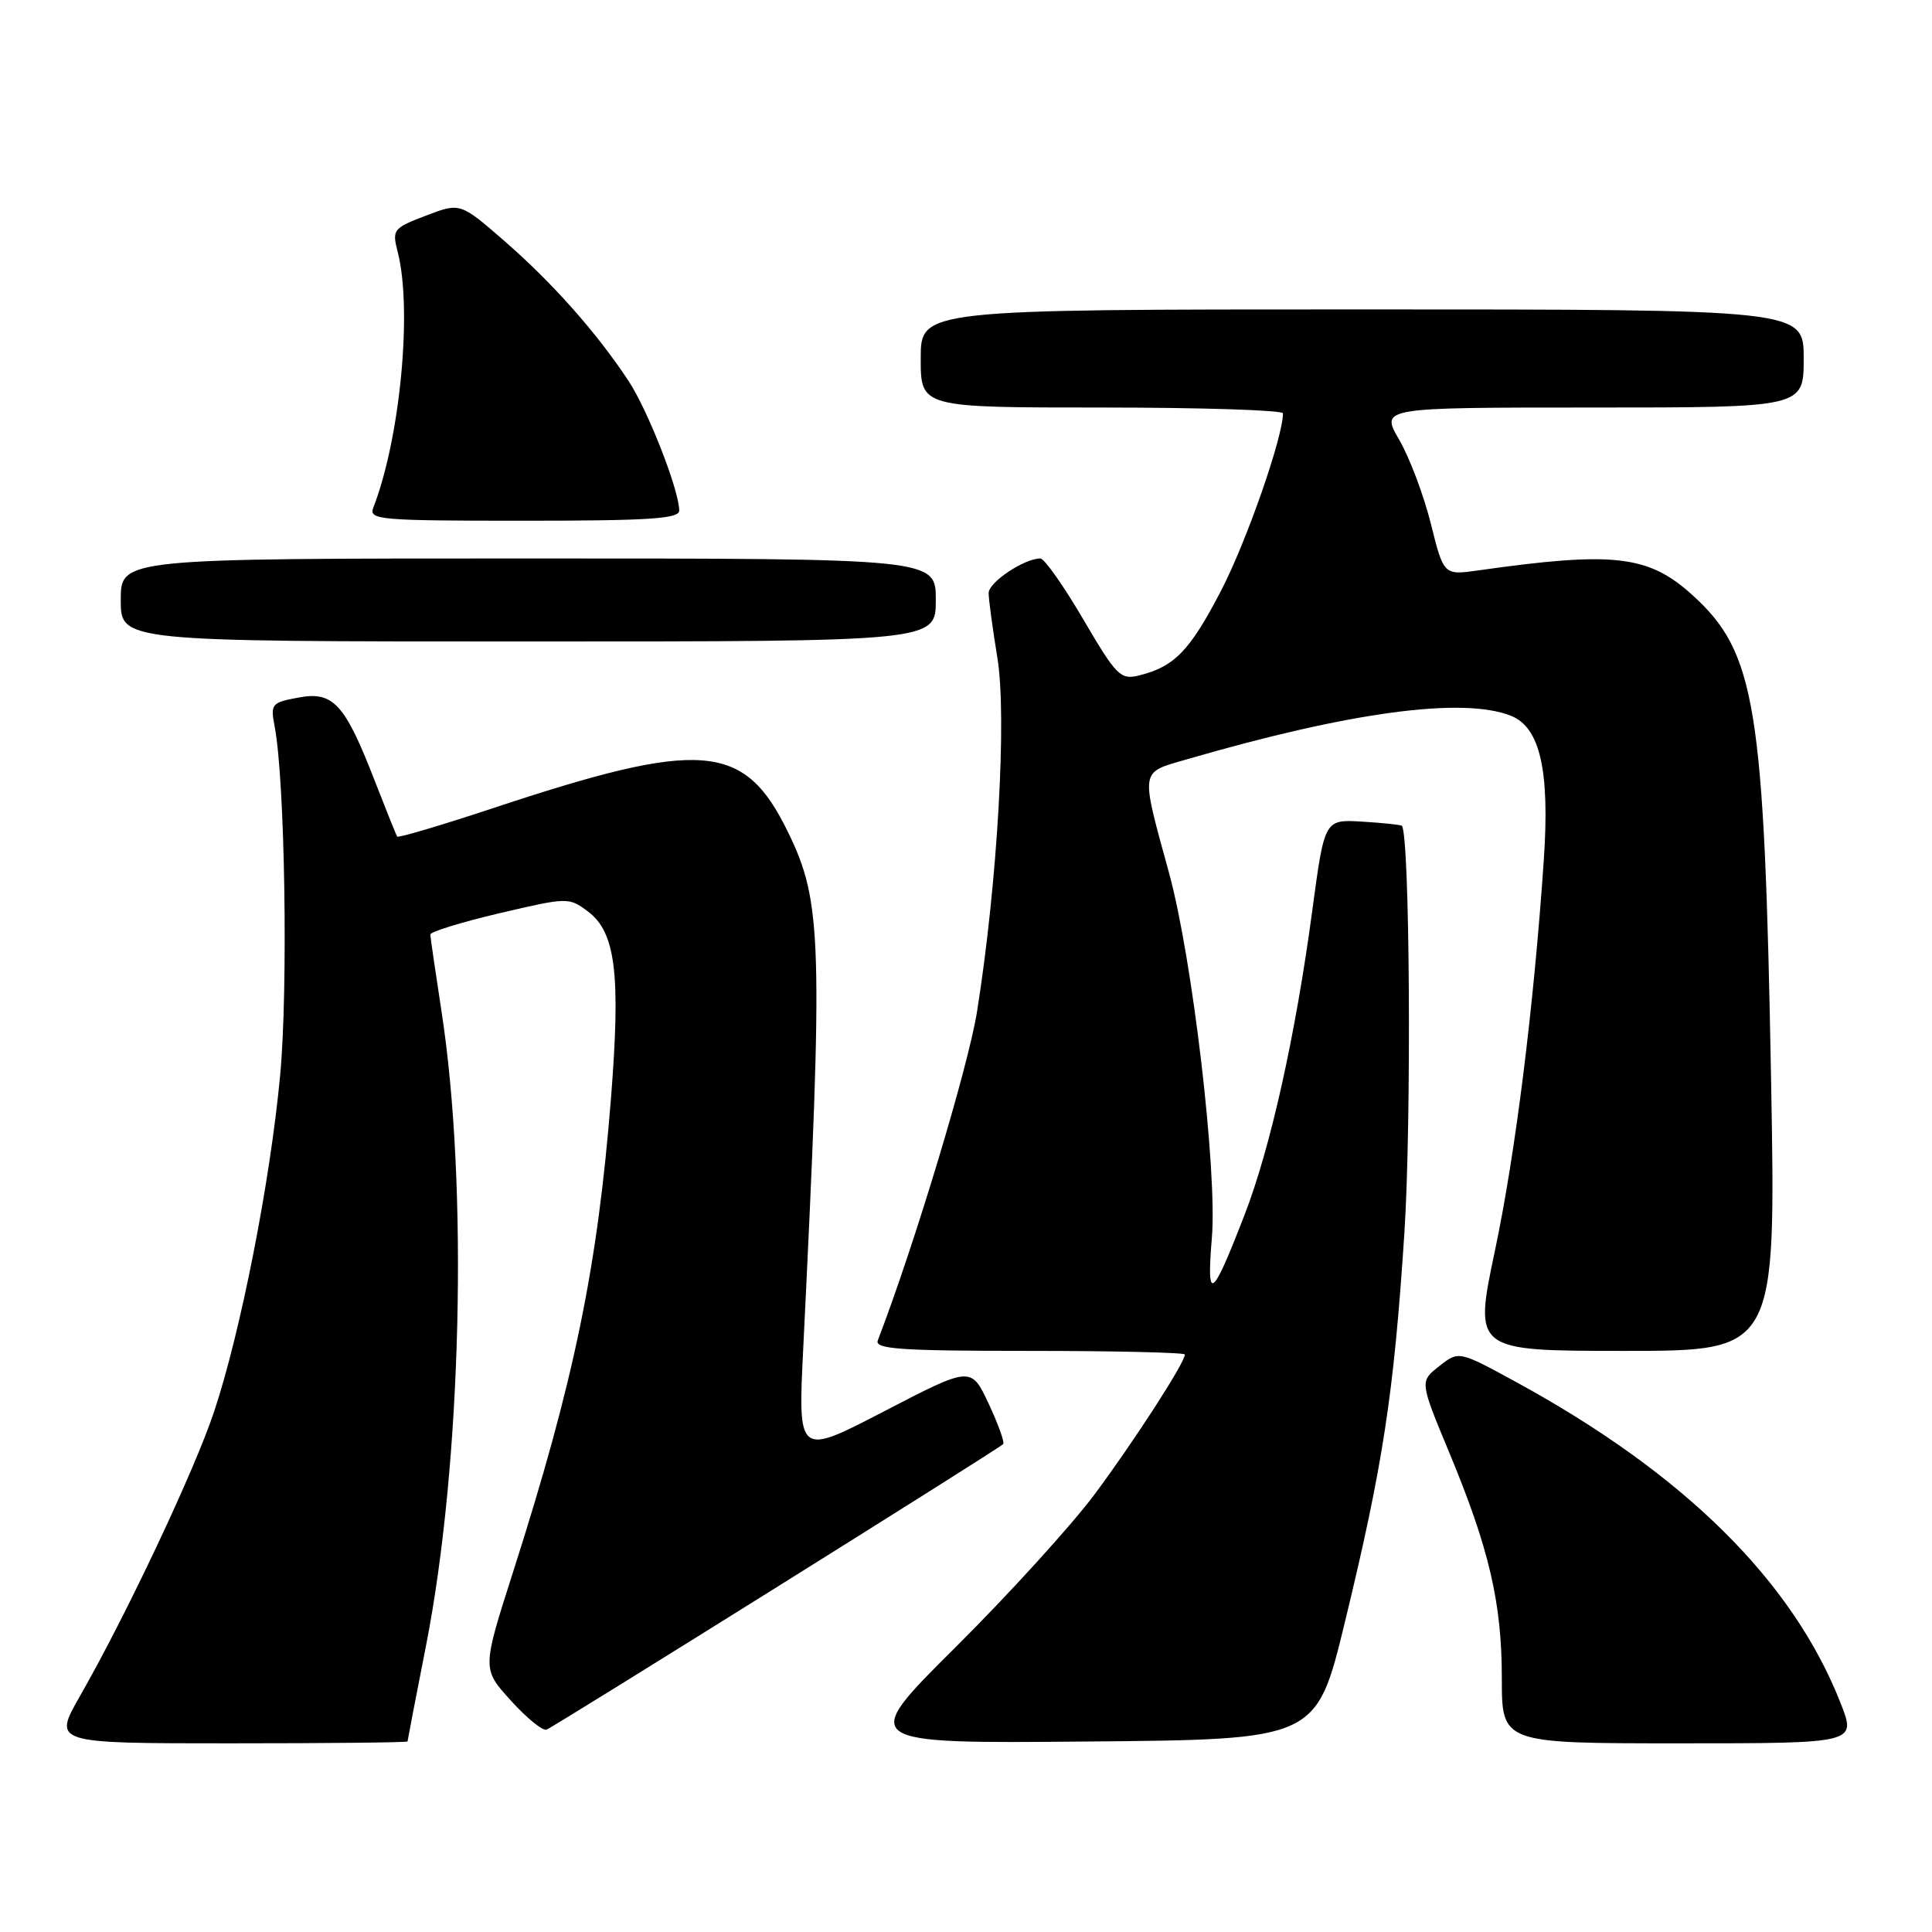 <?xml version="1.0" encoding="UTF-8" standalone="no"?>
<!DOCTYPE svg PUBLIC "-//W3C//DTD SVG 1.1//EN" "http://www.w3.org/Graphics/SVG/1.1/DTD/svg11.dtd" >
<svg xmlns="http://www.w3.org/2000/svg" xmlns:xlink="http://www.w3.org/1999/xlink" version="1.1" viewBox="0 0 256 256">
 <g >
 <path fill="currentColor"
d=" M 54.00 230.75 C 54.01 230.61 55.11 224.85 56.47 217.95 C 61.17 193.92 62.07 157.06 58.50 134.00 C 57.70 128.78 57.03 124.20 57.02 123.83 C 57.01 123.47 61.13 122.20 66.17 121.01 C 75.23 118.89 75.37 118.88 77.91 120.78 C 81.57 123.52 82.26 129.06 80.96 145.50 C 79.18 167.98 76.07 183.03 67.98 208.31 C 63.88 221.13 63.88 221.13 67.67 225.31 C 69.75 227.62 71.88 229.36 72.41 229.19 C 73.27 228.91 131.91 192.25 132.92 191.36 C 133.15 191.16 132.29 188.75 131.01 186.01 C 128.67 181.03 128.67 181.03 117.20 186.98 C 105.73 192.94 105.73 192.94 106.43 178.72 C 109.09 124.56 108.94 119.54 104.42 110.27 C 98.61 98.34 93.04 97.89 65.19 107.13 C 58.42 109.37 52.76 111.05 52.63 110.85 C 52.50 110.66 51.17 107.35 49.67 103.50 C 45.70 93.25 44.16 91.56 39.54 92.43 C 35.96 93.10 35.82 93.28 36.40 96.31 C 37.76 103.46 38.19 131.08 37.12 142.50 C 35.80 156.59 31.91 176.39 28.39 186.99 C 25.81 194.77 16.81 213.86 10.59 224.75 C 7.02 231.00 7.02 231.00 30.51 231.00 C 43.43 231.00 54.00 230.89 54.00 230.75 Z  M 178.19 215.00 C 183.25 194.16 184.69 184.77 186.08 163.50 C 187.05 148.76 186.81 110.46 185.75 109.42 C 185.61 109.29 183.25 109.04 180.50 108.87 C 175.51 108.57 175.51 108.57 173.90 120.53 C 171.68 137.14 168.34 152.14 164.90 161.00 C 160.55 172.23 159.86 172.70 160.58 164.00 C 161.31 155.18 158.01 127.04 154.92 115.73 C 151.09 101.74 150.99 102.44 157.21 100.63 C 178.90 94.32 193.81 92.32 200.20 94.84 C 204.07 96.38 205.37 102.06 204.56 113.98 C 203.24 133.36 200.81 152.86 198.08 165.75 C 195.29 179.00 195.29 179.00 215.30 179.00 C 235.32 179.00 235.32 179.00 234.68 143.25 C 233.79 93.38 232.66 86.44 224.20 78.80 C 218.40 73.56 213.78 73.04 195.90 75.58 C 191.30 76.23 191.30 76.23 189.59 69.37 C 188.64 65.59 186.76 60.59 185.39 58.25 C 182.92 54.00 182.92 54.00 210.96 54.00 C 239.00 54.00 239.00 54.00 239.00 47.50 C 239.00 41.00 239.00 41.00 180.50 41.00 C 122.00 41.00 122.00 41.00 122.00 47.50 C 122.00 54.00 122.00 54.00 146.00 54.00 C 159.20 54.00 170.00 54.35 170.00 54.77 C 170.00 57.93 165.14 71.85 161.78 78.30 C 157.65 86.25 155.61 88.35 150.89 89.51 C 148.47 90.10 147.92 89.54 143.54 82.07 C 140.94 77.63 138.38 74.00 137.86 74.00 C 135.72 74.00 131.00 77.15 131.00 78.58 C 131.00 79.43 131.52 83.26 132.15 87.11 C 133.45 94.92 132.17 117.04 129.46 134.06 C 128.29 141.37 121.17 164.97 116.31 177.62 C 115.88 178.76 119.30 179.00 136.39 179.00 C 147.73 179.00 157.00 179.22 157.00 179.48 C 157.00 180.56 150.30 190.93 145.06 197.98 C 142.00 202.09 133.71 211.21 126.64 218.24 C 113.77 231.03 113.77 231.03 144.10 230.76 C 174.43 230.50 174.43 230.50 178.19 215.00 Z  M 243.92 225.75 C 237.57 209.52 223.23 195.32 200.90 183.13 C 193.29 178.98 193.29 178.98 190.71 181.02 C 188.12 183.05 188.12 183.05 191.98 192.34 C 197.32 205.17 199.00 212.35 199.00 222.39 C 199.00 231.00 199.00 231.00 222.49 231.00 C 245.97 231.00 245.97 231.00 243.92 225.75 Z  M 124.00 79.50 C 124.00 74.00 124.00 74.00 70.00 74.00 C 16.00 74.00 16.00 74.00 16.00 79.50 C 16.00 85.00 16.00 85.00 70.00 85.00 C 124.00 85.00 124.00 85.00 124.00 79.50 Z  M 90.00 67.66 C 90.00 64.98 85.87 54.41 83.30 50.50 C 79.10 44.12 73.23 37.50 66.88 31.97 C 60.98 26.84 60.98 26.84 56.44 28.57 C 52.08 30.24 51.94 30.42 52.70 33.40 C 54.66 41.01 53.02 58.13 49.47 67.25 C 48.83 68.88 50.17 69.00 69.39 69.00 C 85.98 69.00 90.00 68.74 90.00 67.66 Z "/>
</g>
</svg>